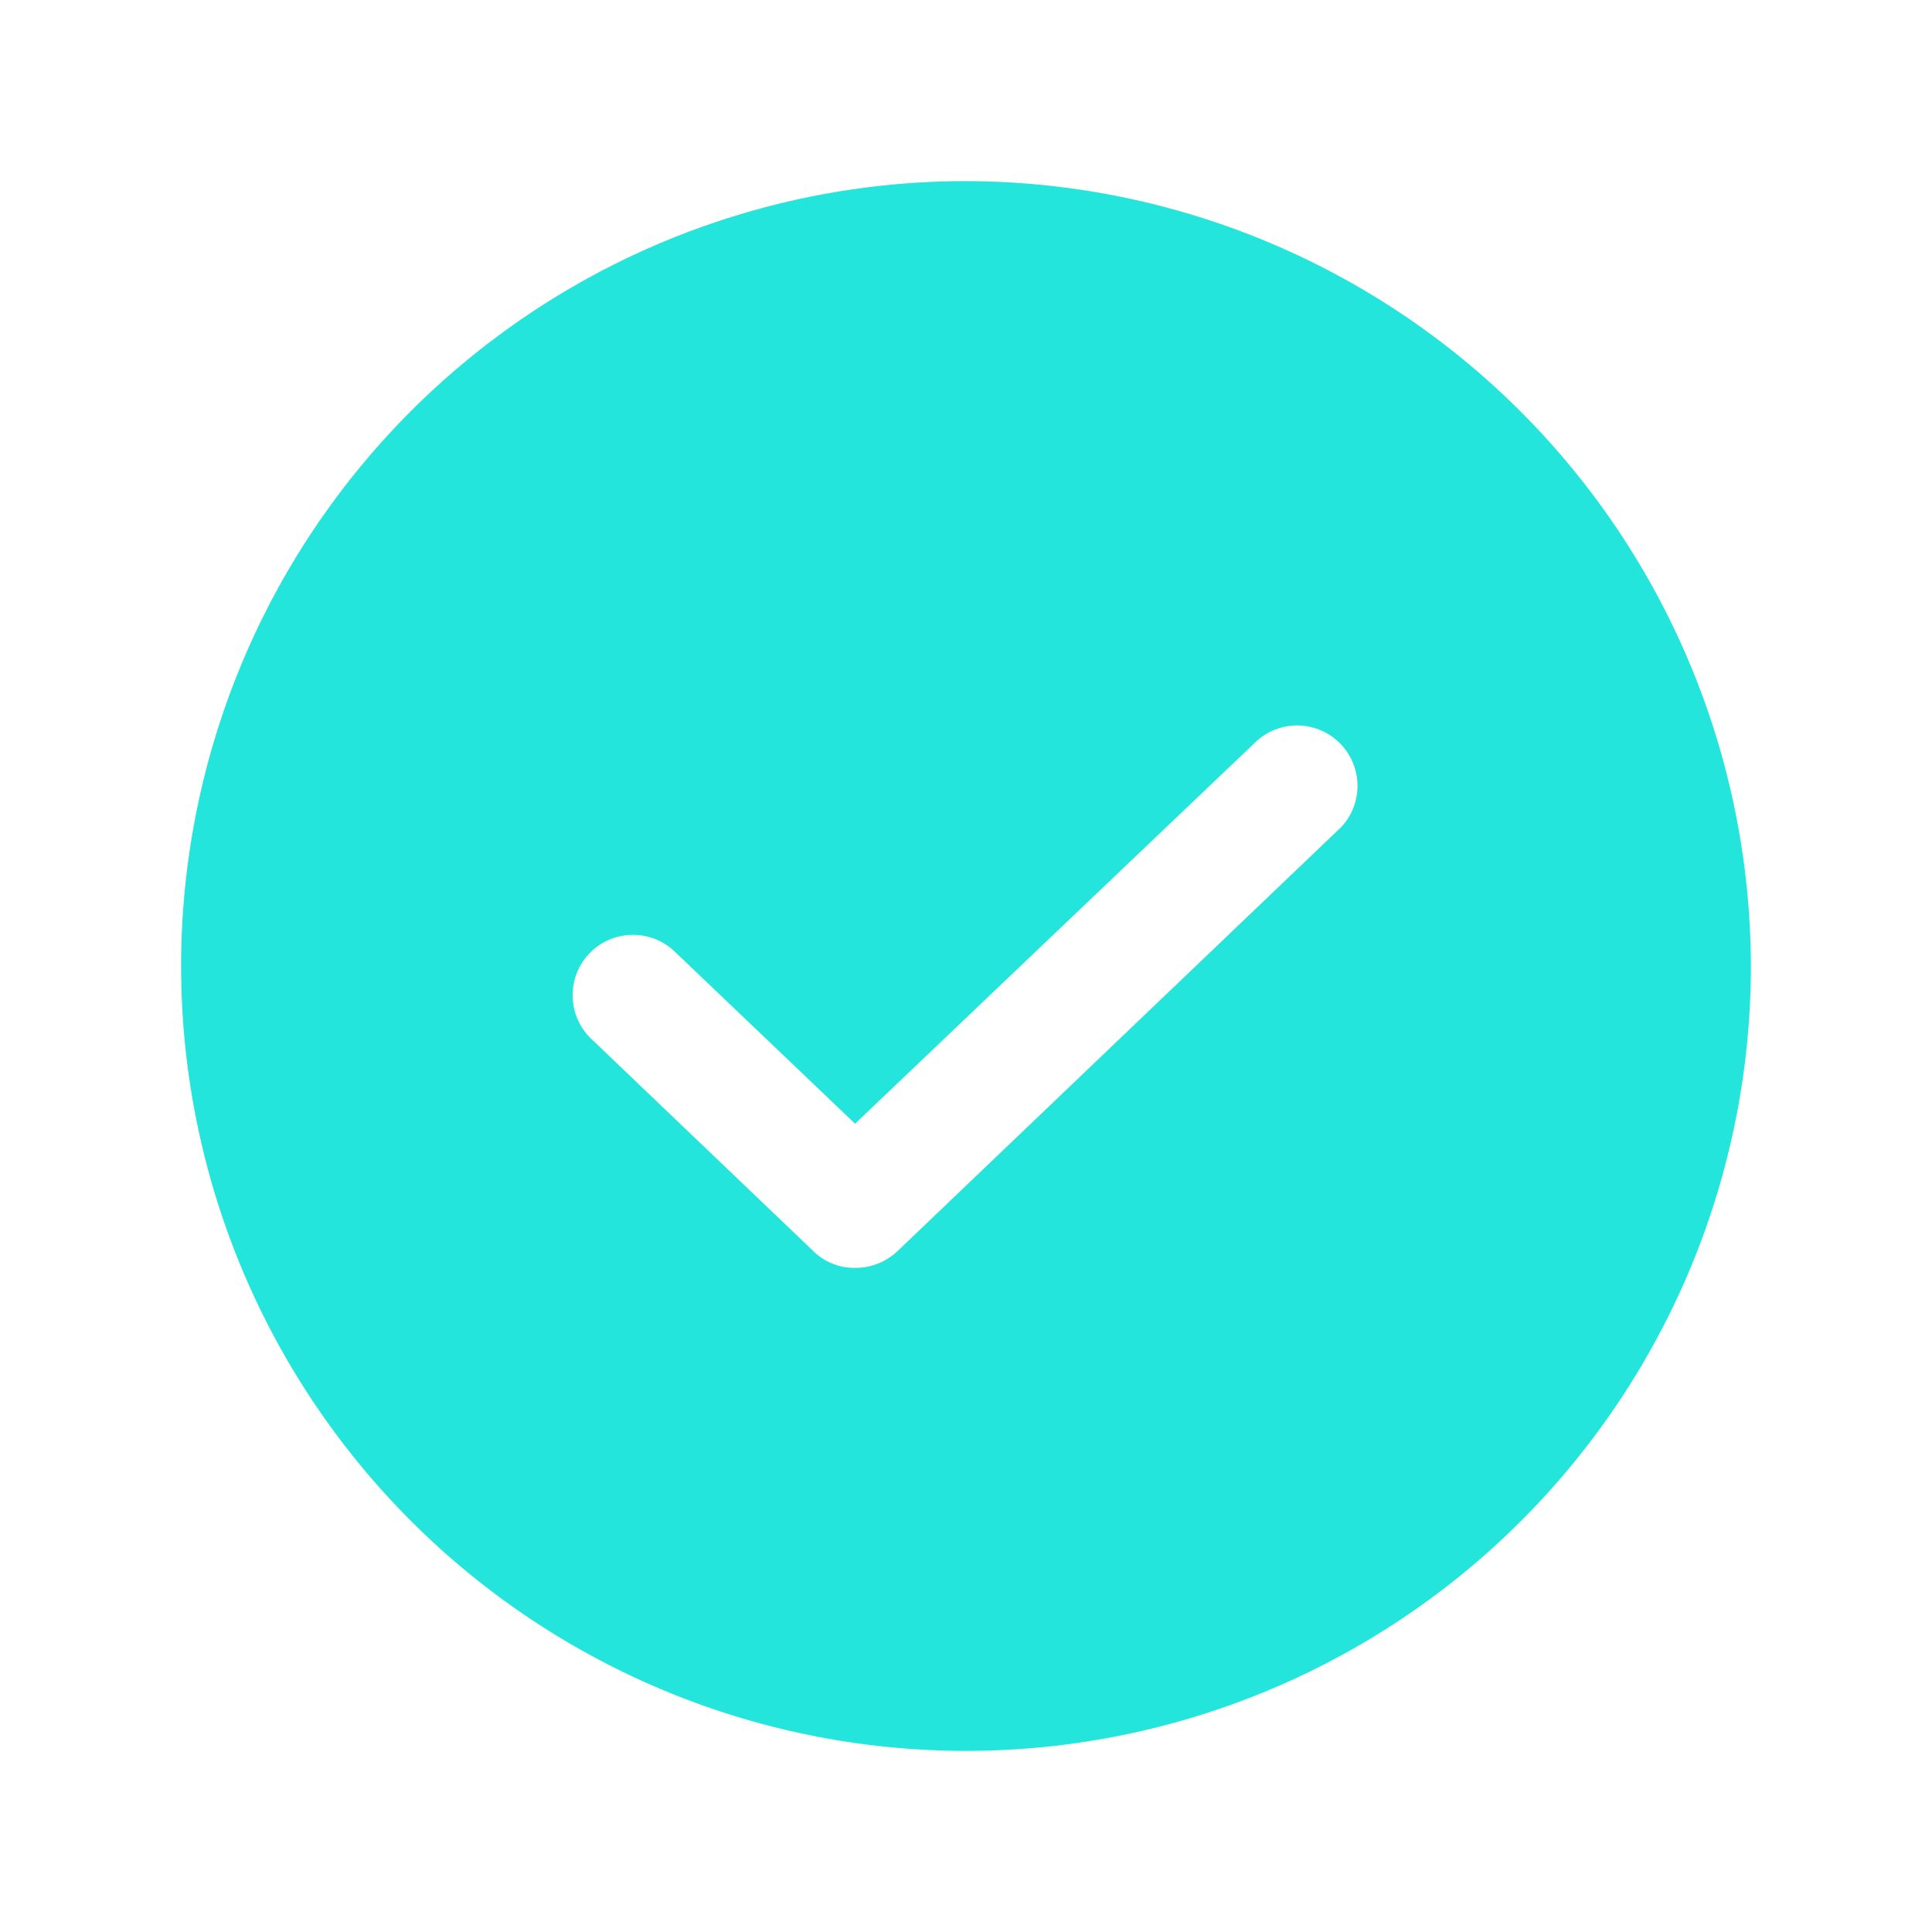 <svg width="24" height="24" fill="none" xmlns="http://www.w3.org/2000/svg"><g id="CheckCircle"><path id="Vector" d="M12 2.25A9.75 9.75 0 1021.75 12 9.769 9.769 0 0012 2.25zm4.64 8.044l-5.493 5.25a.76.76 0 01-.525.206.722.722 0 01-.516-.206L7.36 12.919a.75.75 0 111.032-1.088l2.23 2.128 4.988-4.753a.75.75 0 011.032 1.088z" fill="#23E5DB"/></g></svg>